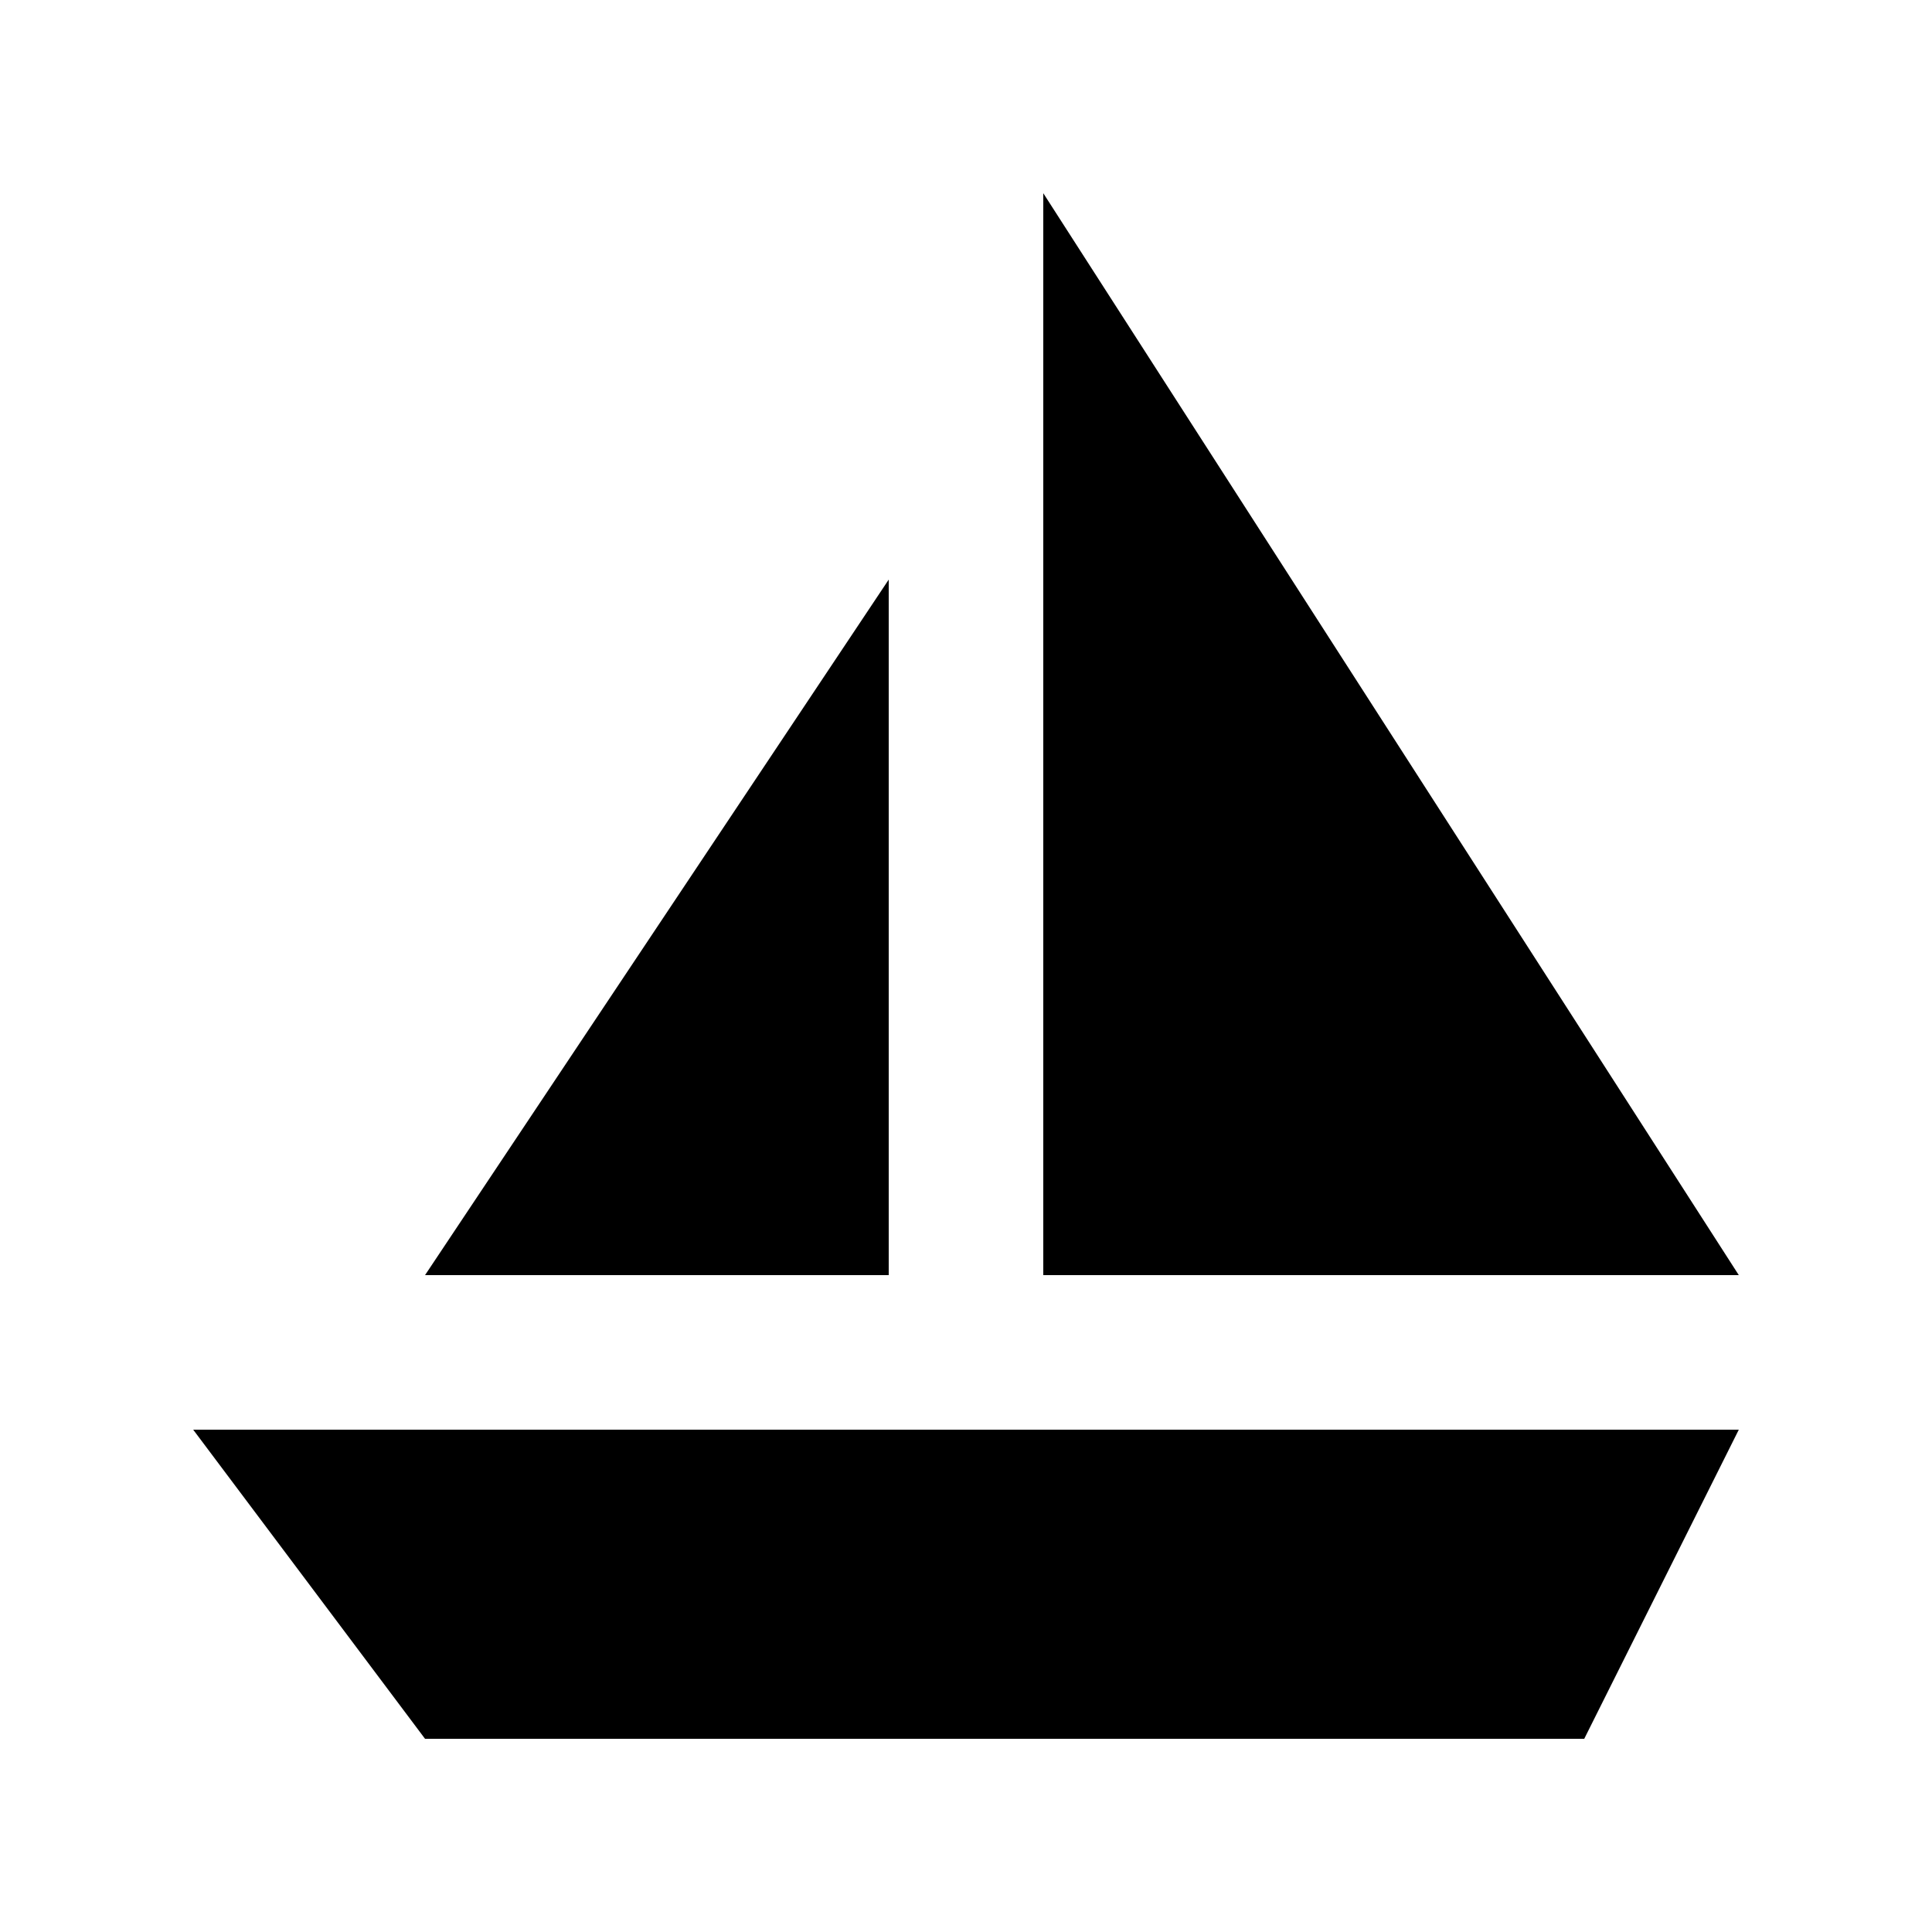<!-- Generated by IcoMoon.io -->
<svg version="1.1" xmlns="http://www.w3.org/2000/svg" width="40" height="40" viewBox="0 0 40 40">
<title>mp-ship-</title>
<path d="M21.6 26.4h14.4l-14.4-22.4v22.4zM8.8 26.4h9.6v-14.4l-9.6 14.4zM36 29.6l-3.2 6.4h-24l-4.8-6.4h32z"></path>
</svg>
